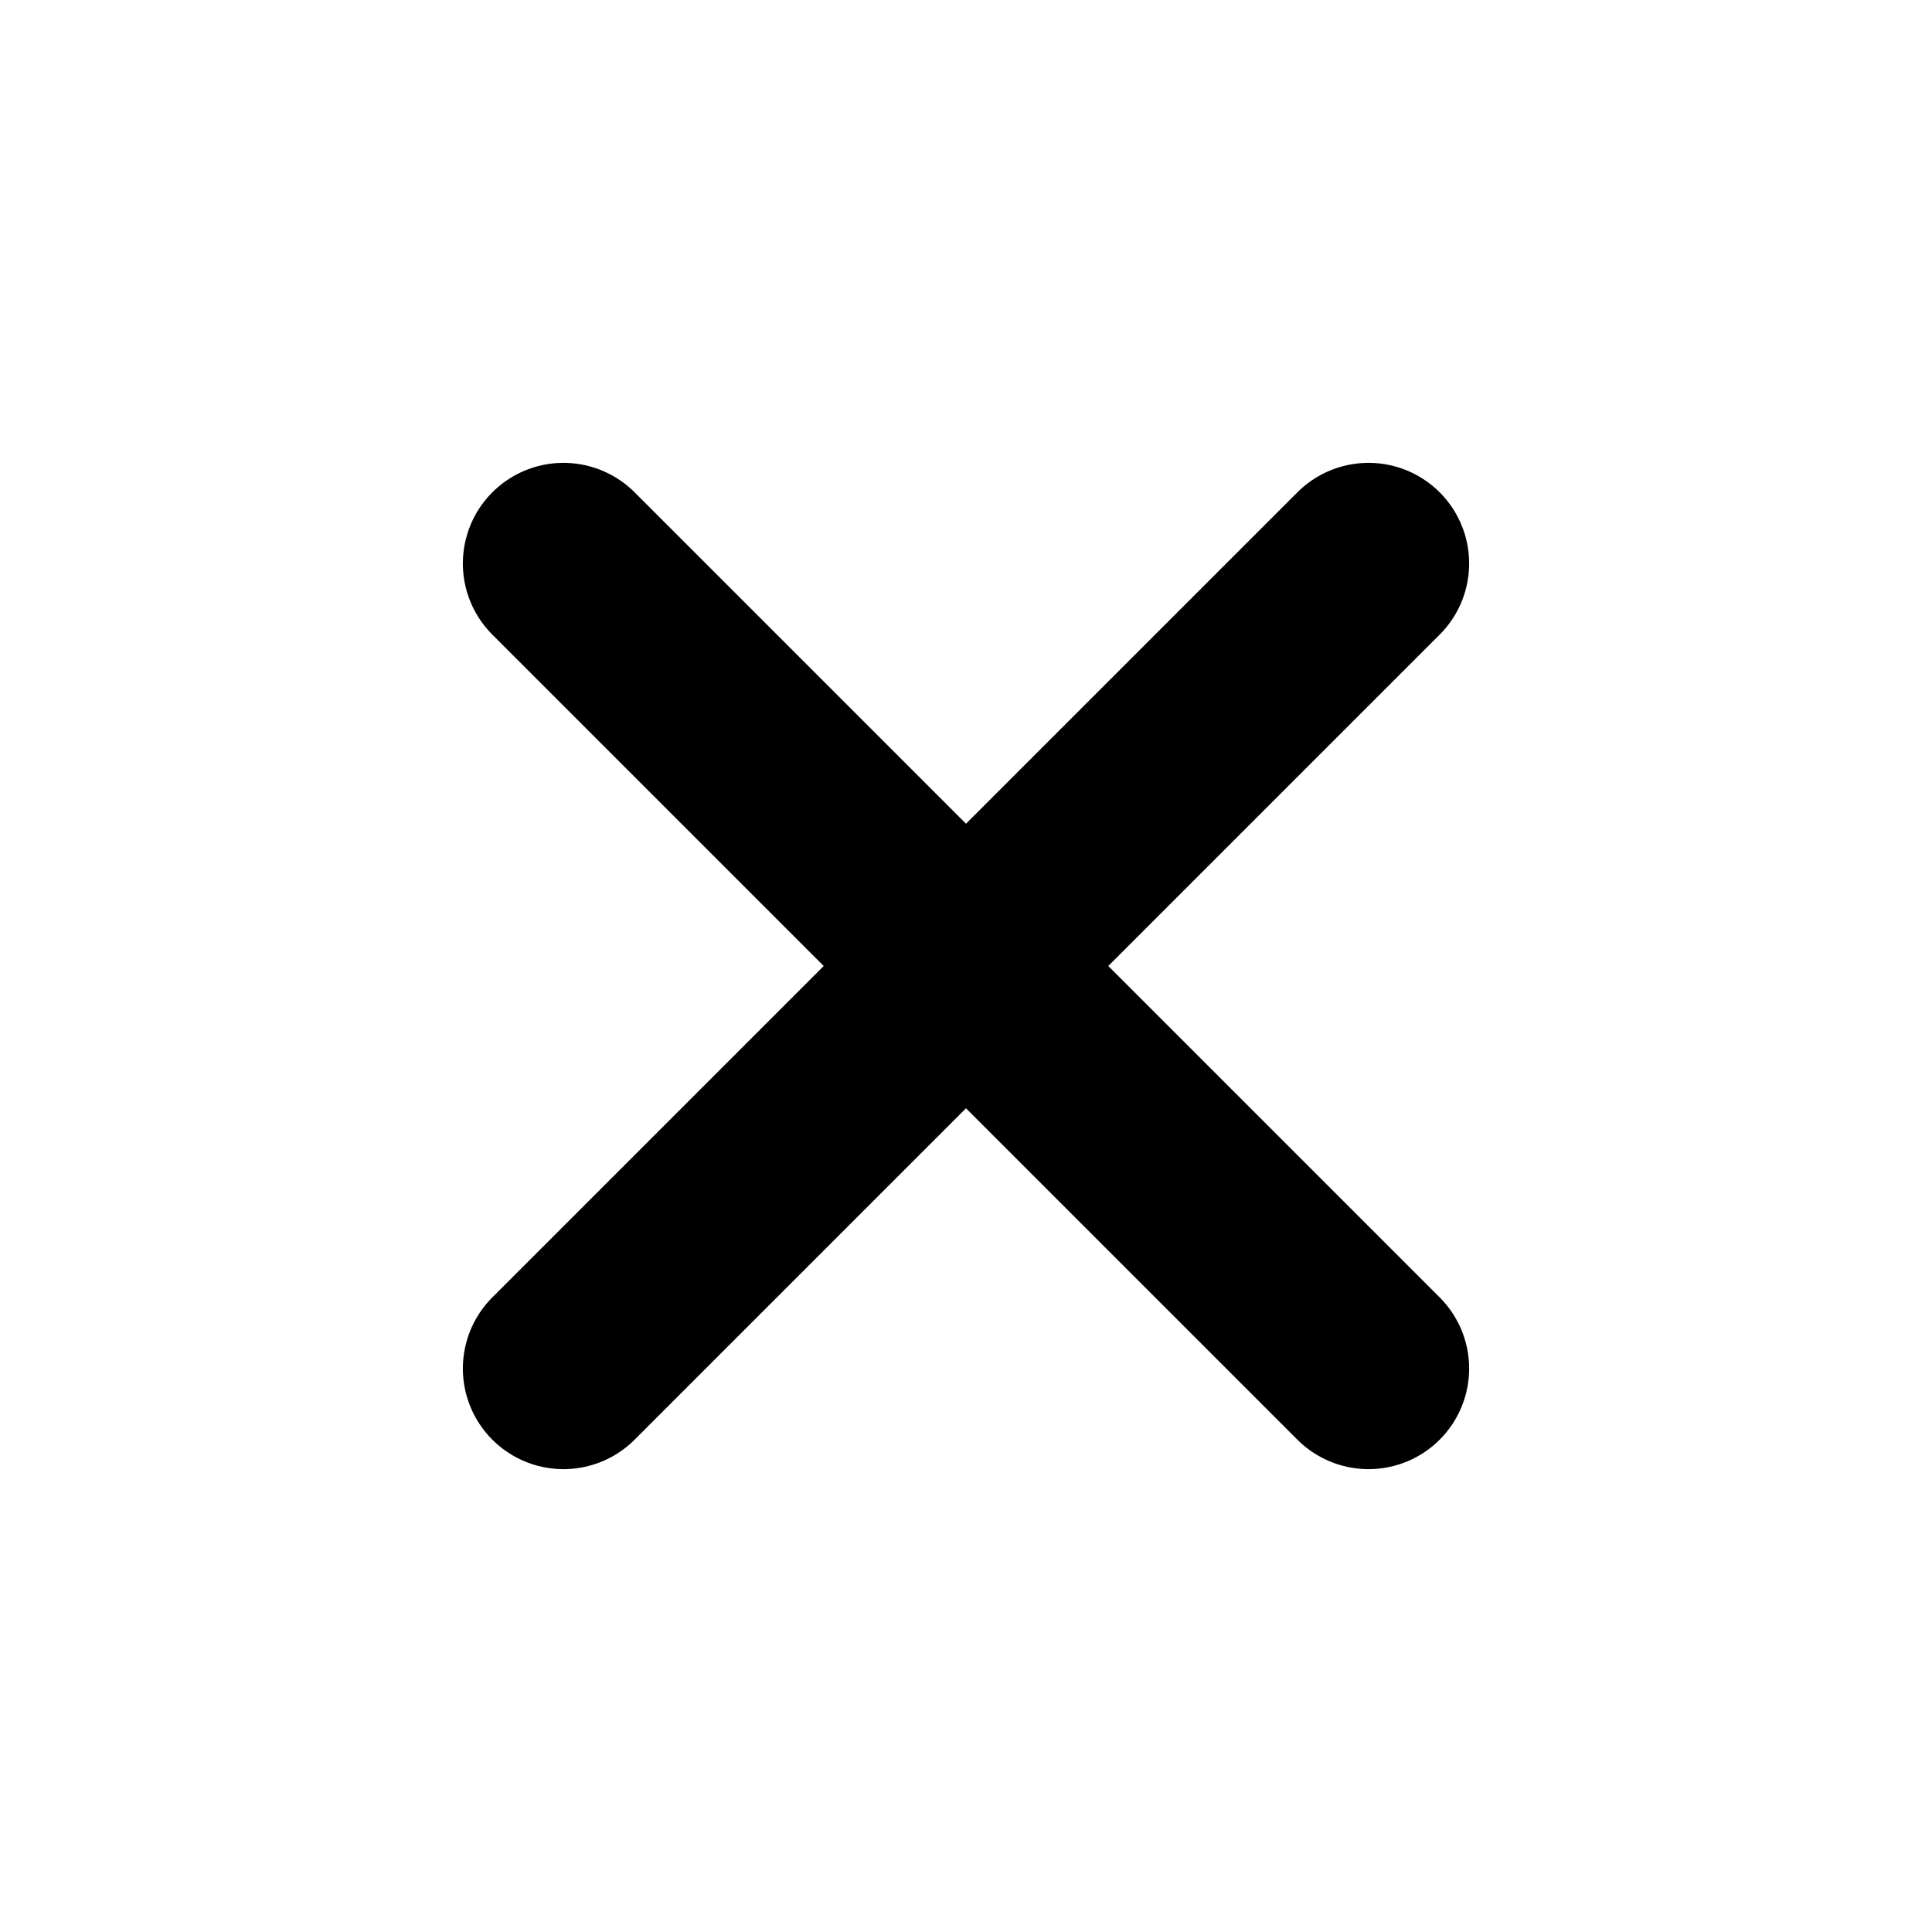 <svg width="20" height="20" viewBox="0 0 20 20" fill="none" xmlns="http://www.w3.org/2000/svg">
<path d="M5.833 5.833L14.167 14.167M5.833 14.167L14.167 5.833" stroke="black" stroke-width="2.083" stroke-linecap="round" stroke-linejoin="round"/>
</svg>
